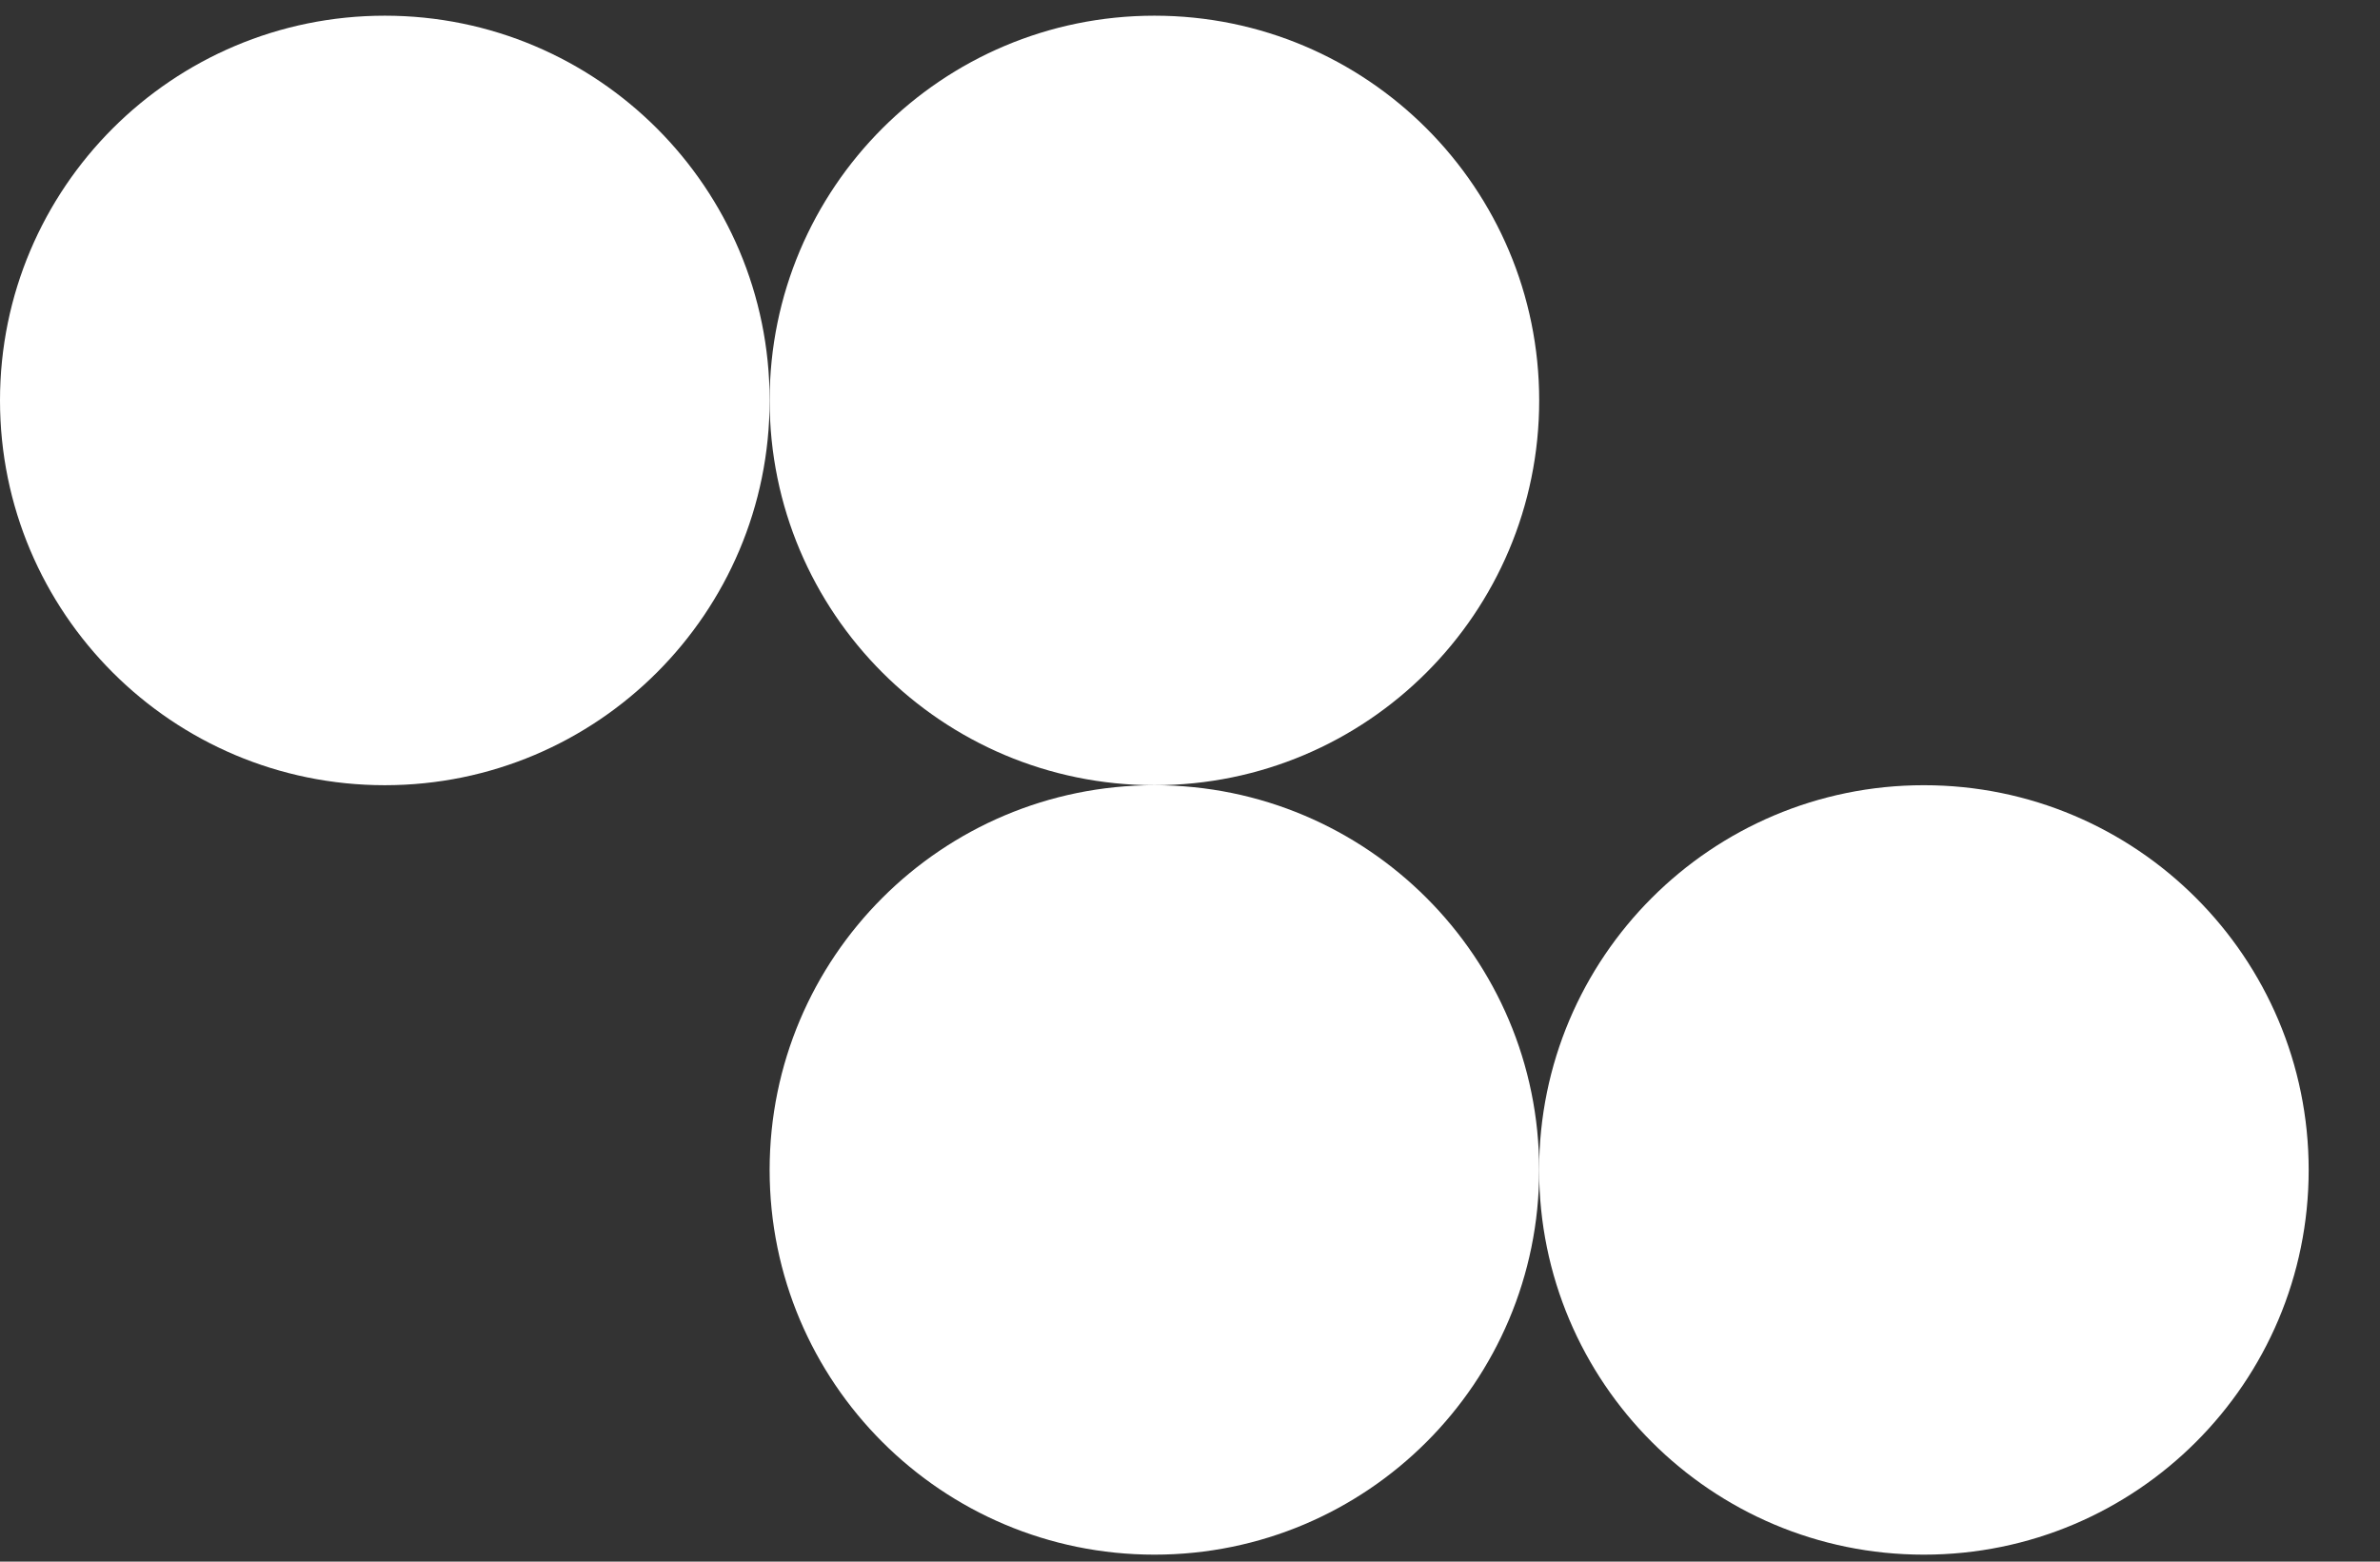 <svg width="32" height="21" viewBox="0 0 32 21" fill="none" xmlns="http://www.w3.org/2000/svg">
<rect x="0" y="0" width="32" height="21" fill="#333333" stroke="none"/>
<path d="M20.695 15.733C20.695 18.59 18.379 20.906 15.522 20.906C12.664 20.906 10.348 18.59 10.348 15.733C10.348 12.875 12.664 10.559 15.522 10.559C18.379 10.559 20.695 12.875 20.695 15.733Z" fill="white"/>
<path d="M10.348 5.385C10.348 8.242 8.031 10.559 5.174 10.559C2.317 10.559 0 8.242 0 5.385C0 2.528 2.317 0.211 5.174 0.211C8.031 0.211 10.348 2.528 10.348 5.385Z" fill="white"/>
<path d="M20.695 5.385C20.695 8.242 18.379 10.559 15.522 10.559C12.664 10.559 10.348 8.242 10.348 5.385C10.348 2.528 12.664 0.211 15.522 0.211C18.379 0.211 20.695 2.528 20.695 5.385Z" fill="white"/>
<path d="M31.041 15.733C31.041 18.59 28.725 20.906 25.867 20.906C23.01 20.906 20.694 18.59 20.694 15.733C20.694 12.875 23.01 10.559 25.867 10.559C28.725 10.559 31.041 12.875 31.041 15.733Z" fill="white"/>
</svg>
